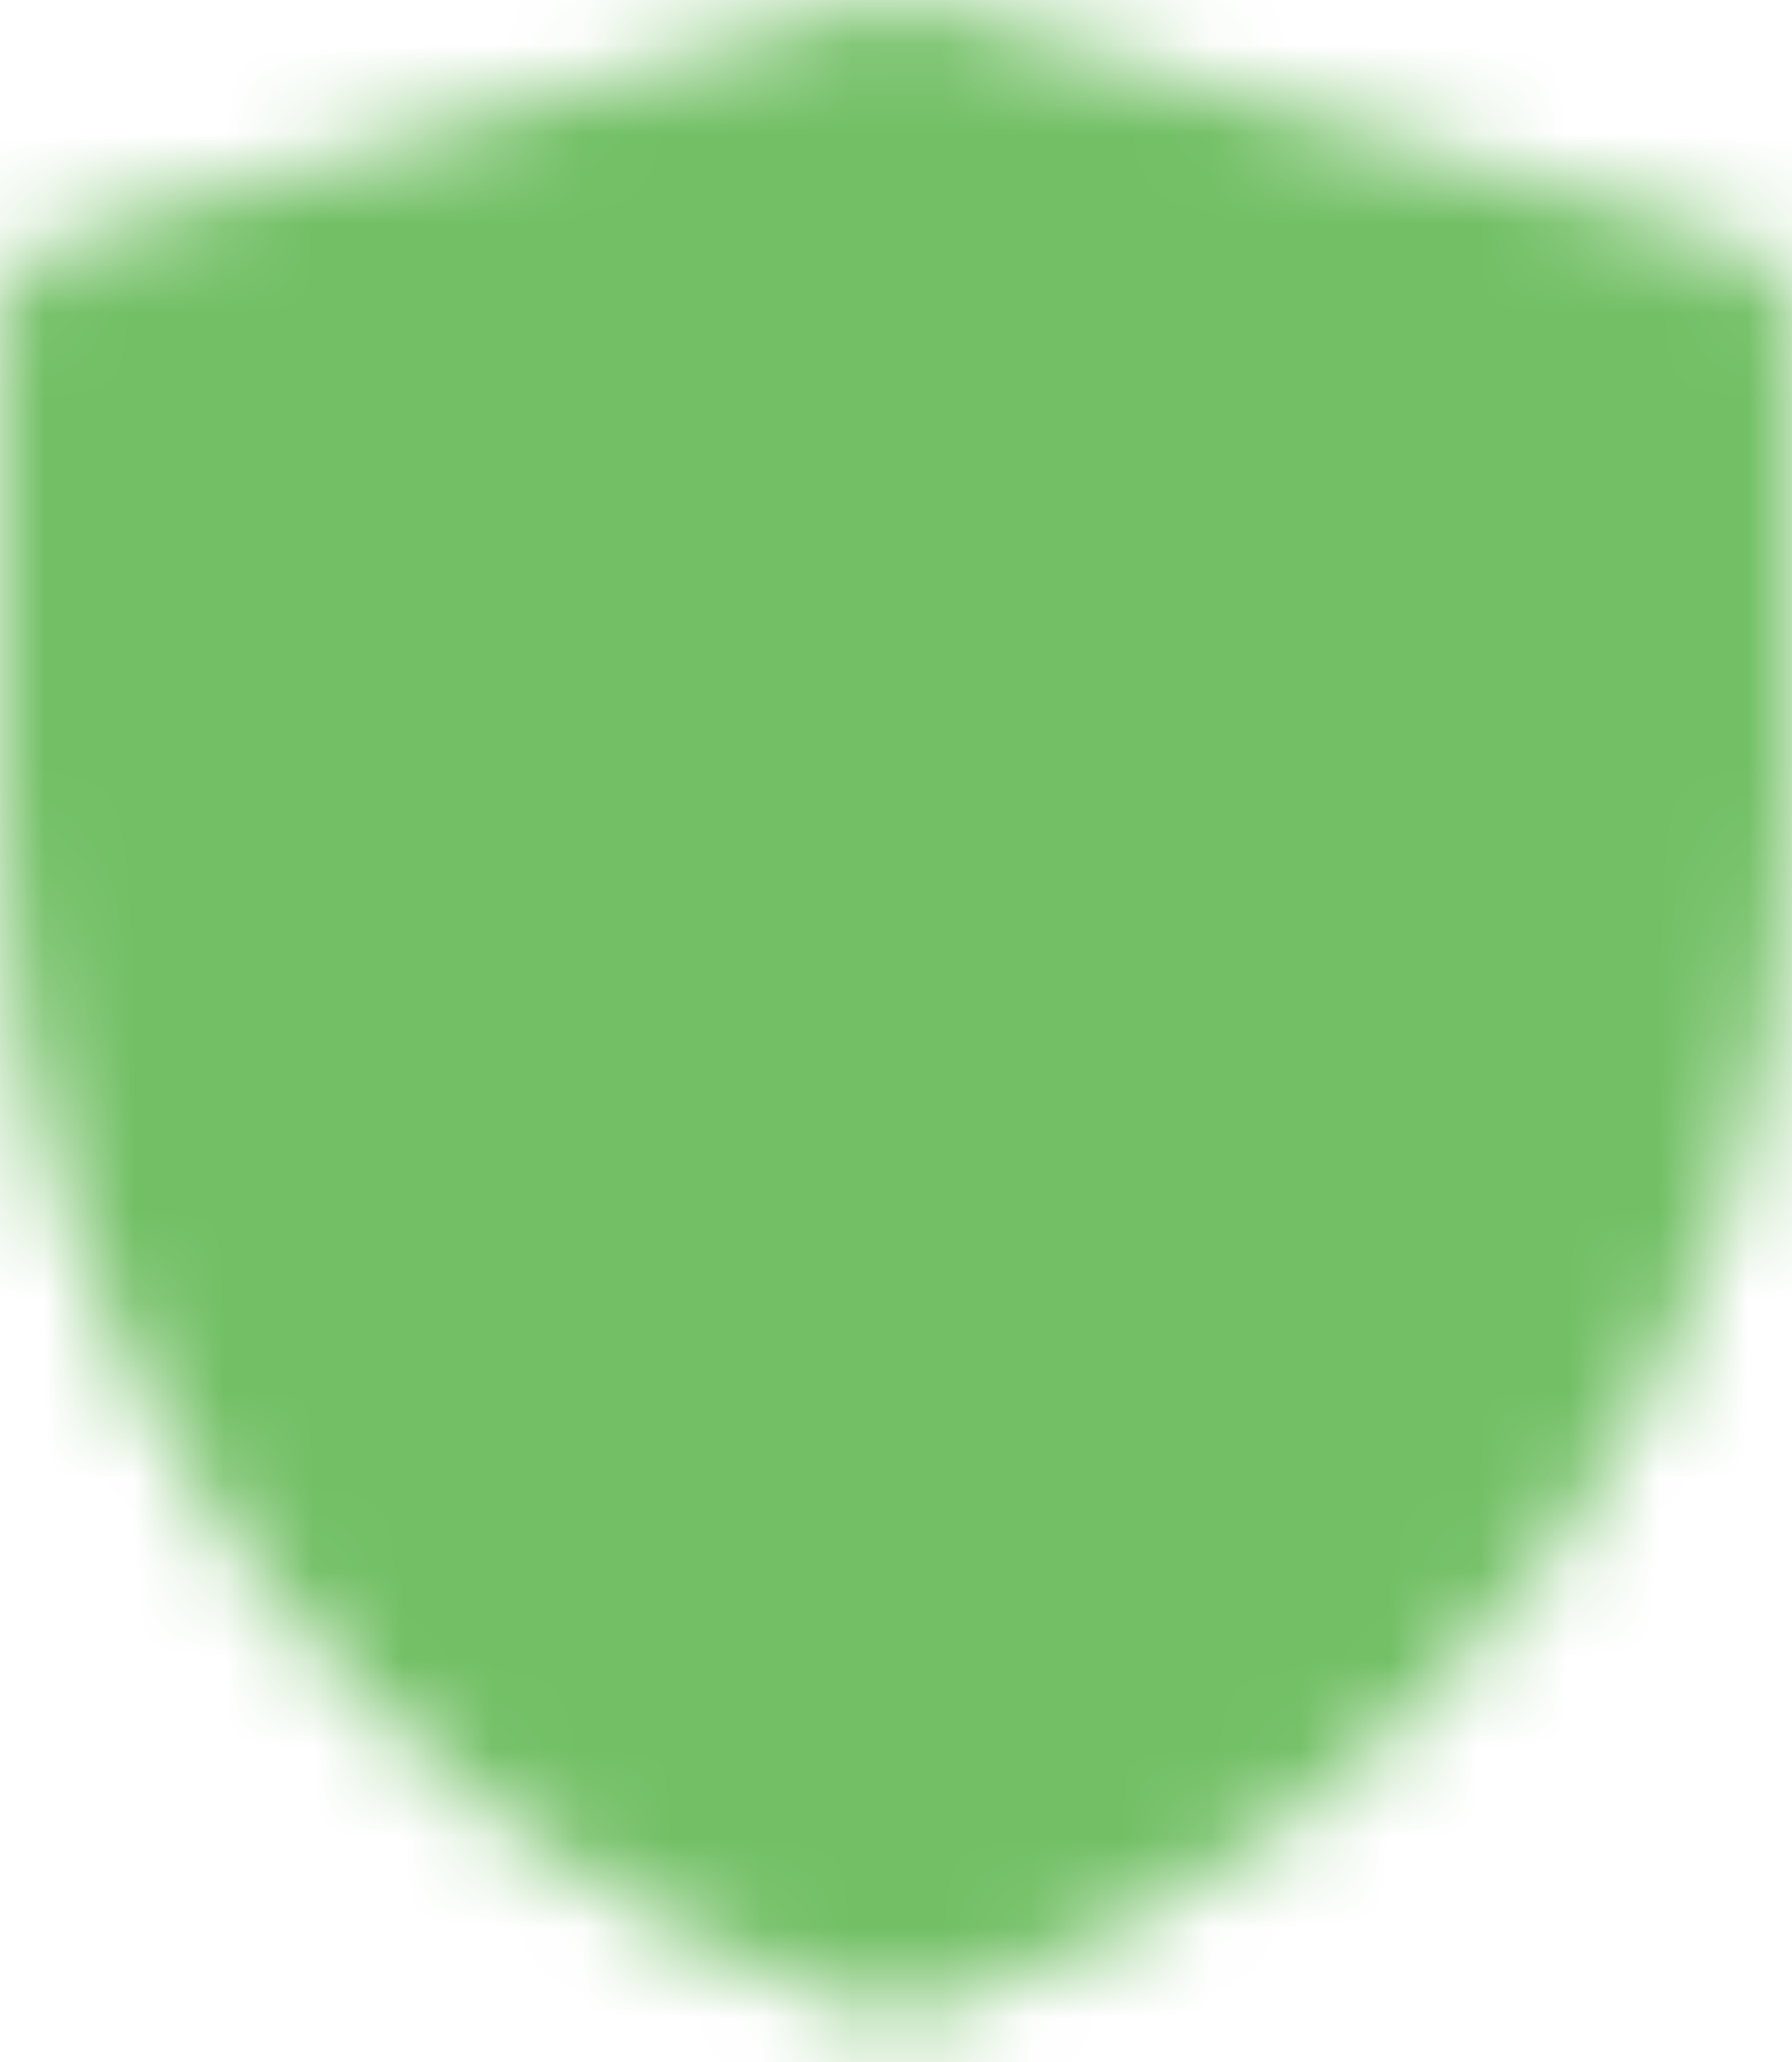 <svg width="20" height="23" viewBox="0 0 20 23" fill="none" xmlns="http://www.w3.org/2000/svg">
<mask id="mask0_806_4152" style="mask-type:luminance" maskUnits="userSpaceOnUse" x="0" y="0" width="20" height="23">
<path d="M1 3.628L10.005 1L19 3.628V9.017C19 11.779 18.131 14.471 16.516 16.711C14.901 18.951 12.622 20.627 10.002 21.5C7.38 20.627 5.101 18.951 3.485 16.71C1.869 14.47 1 11.777 1 9.014V3.628Z" fill="#555555" stroke="white" stroke-width="2" stroke-linejoin="round"/>
<path d="M5.5 10.5L9 14L15 8" stroke="white" stroke-width="2" stroke-linecap="round" stroke-linejoin="round"/>
</mask>
<g mask="url(#mask0_806_4152)">
<path d="M-2 -1H22V23H-2V-1Z" fill="#72BF65"/>
</g>
</svg>
